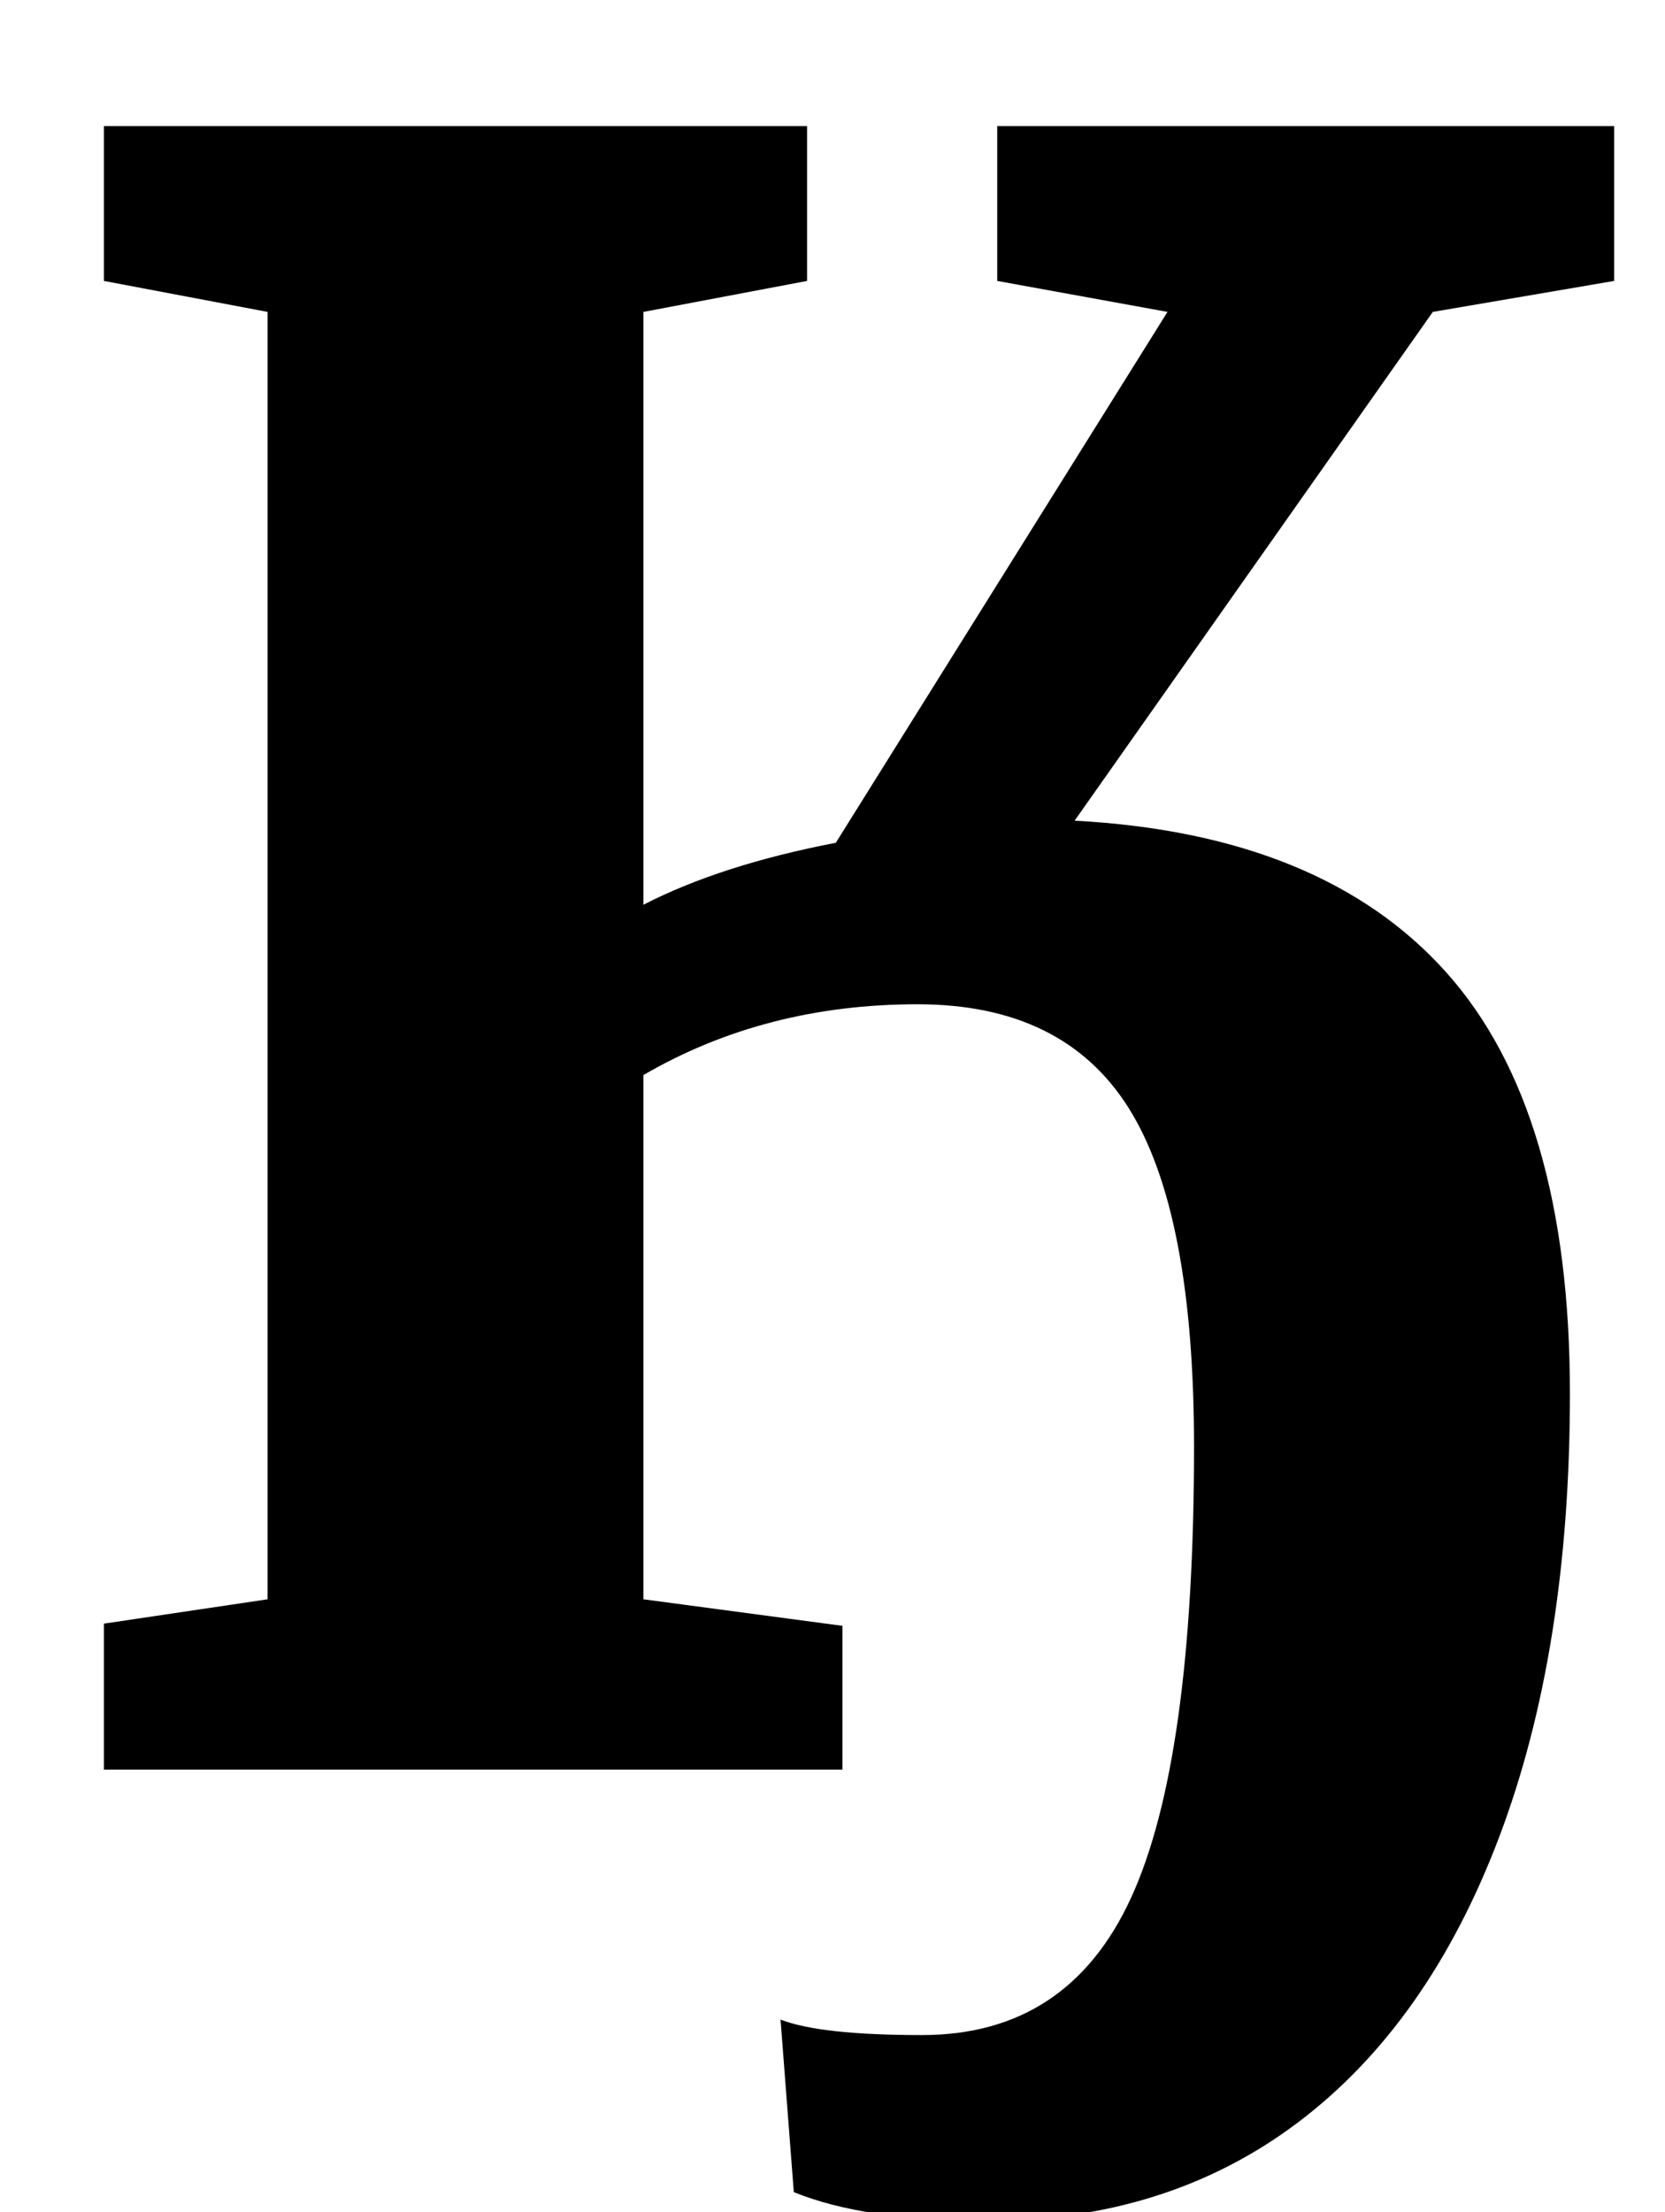 <?xml version="1.0" standalone="no"?>
<!DOCTYPE svg PUBLIC "-//W3C//DTD SVG 1.1//EN" "http://www.w3.org/Graphics/SVG/1.1/DTD/svg11.dtd" >
<svg xmlns="http://www.w3.org/2000/svg" xmlns:xlink="http://www.w3.org/1999/xlink" version="1.1" viewBox="-10 0 753 1000">
  <g transform="matrix(1 0 0 -1 0 800)">
   <path fill="currentColor"
d="M368 419l150 240l-77 14v70h279v-70l-82 -14l-162 -230q112 -6 168 -68.5t56 -190.5q0 -116 -32 -200.5t-91 -129t-141 -44.5q-55 0 -87 13l-6 78q18 -7 64 -7q66 0 94.5 62t28.5 204q0 106 -29.5 153t-95.5 47q-69 0 -124 -32v-237l90 -12v-65h-334v66l74 11v582l-74 14
v70h318v-70l-74 -14v-268q35 18 87 28z" />
  </g>

</svg>
